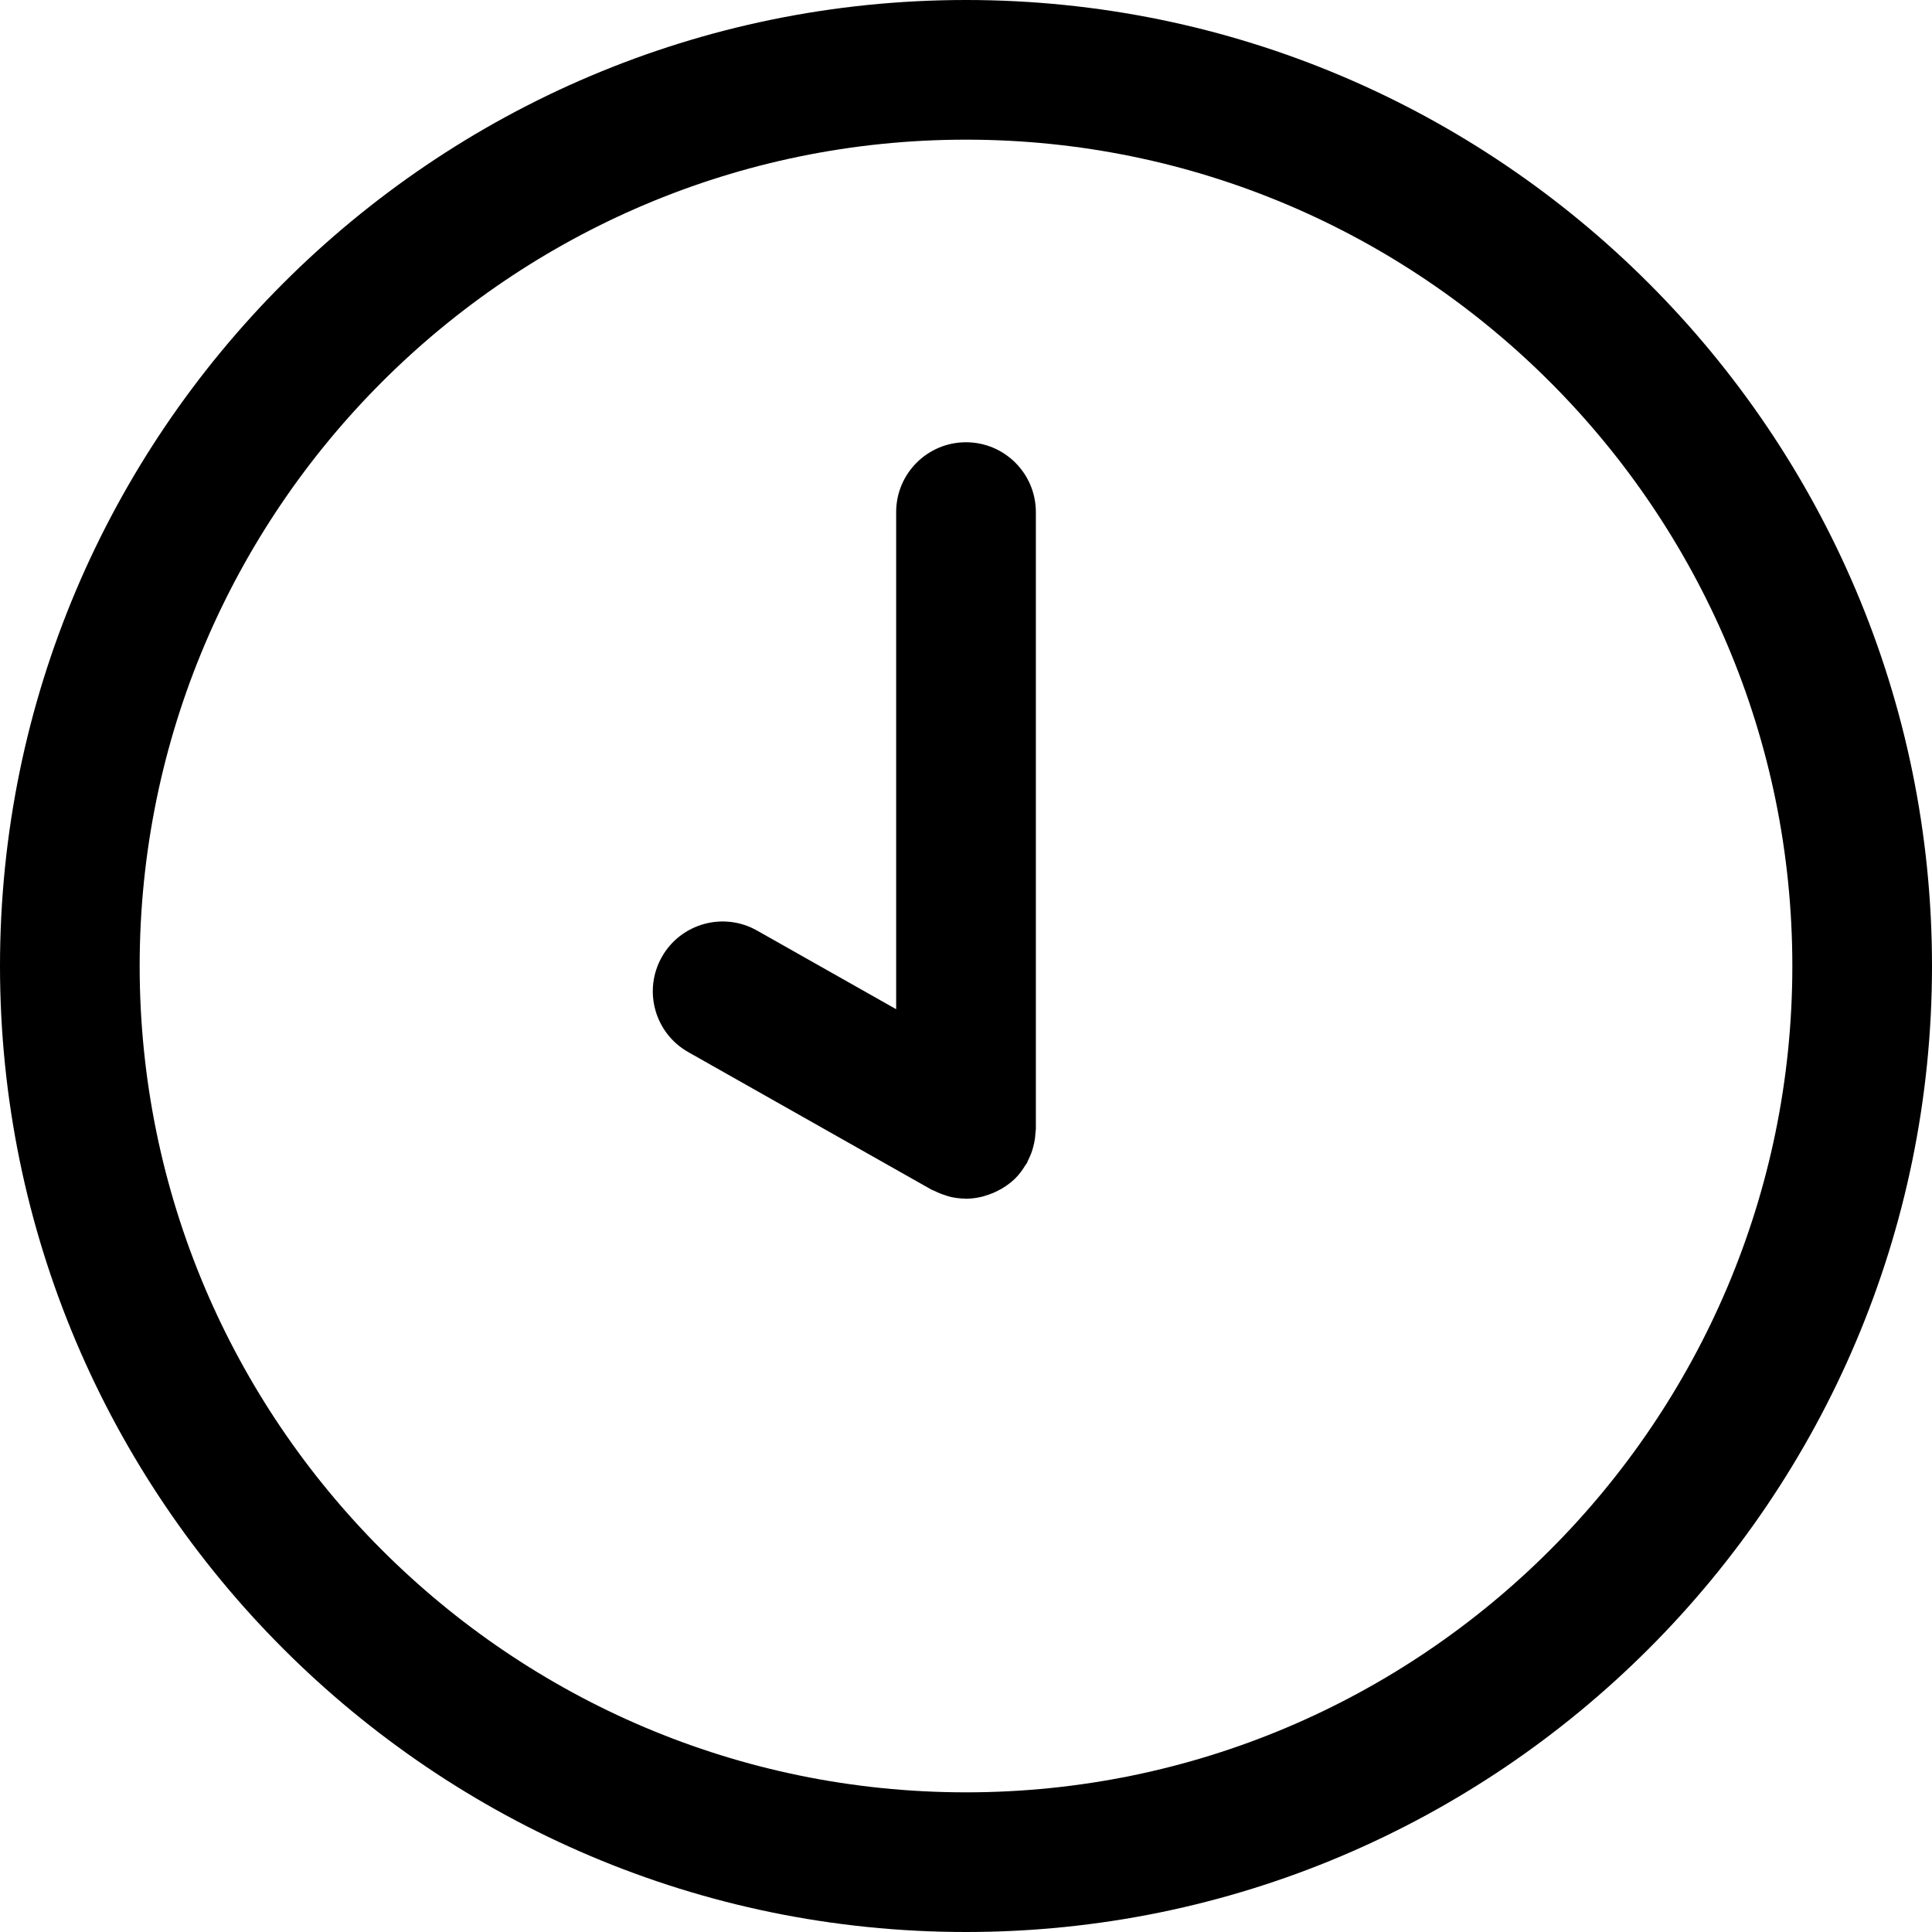 <?xml version="1.0" encoding="iso-8859-1"?>
<!-- Generator: Adobe Illustrator 19.0.0, SVG Export Plug-In . SVG Version: 6.00 Build 0)  -->
<svg version="1.1" id="Capa_1" xmlns="http://www.w3.org/2000/svg" xmlns:xlink="http://www.w3.org/1999/xlink" x="0px" y="0px"
	 viewBox="0 0 83.001 83.001" style="enable-background:new 0 0 83.001 83.001;" xml:space="preserve">
<g>
	<path d="M41.5,0C18.617,0,0,18.617,0,41.5C0,64.384,18.616,83.001,41.5,83.001c22.884,0,41.501-18.617,41.501-41.501
		C83.001,18.617,64.383,0,41.5,0z M41.5,77.001C21.926,77.001,6,61.075,6,41.5S21.925,6,41.5,6c19.575,0,35.501,15.925,35.501,35.5
		S61.075,77.001,41.5,77.001z"/>
	<path d="M41.5,19c-1.657,0-3,1.343-3,3v21.357l-5.978-3.38c-1.441-0.815-3.273-0.308-4.088,1.135
		c-0.815,1.442-0.308,3.272,1.135,4.088l10.453,5.911c0.036,0.021,0.075,0.026,0.111,0.045c0.155,0.08,0.316,0.145,0.486,0.197
		c0.065,0.02,0.128,0.045,0.194,0.061c0.204,0.048,0.415,0.076,0.633,0.08c0.017,0.001,0.034,0.007,0.05,0.007
		c0.007,0,0.013-0.003,0.02-0.003c0.238-0.001,0.466-0.036,0.688-0.09c0.063-0.015,0.121-0.037,0.183-0.057
		c0.172-0.053,0.337-0.12,0.494-0.202c0.06-0.031,0.117-0.061,0.175-0.095c0.199-0.121,0.387-0.258,0.552-0.421
		c0.004-0.003,0.008-0.006,0.011-0.009c0.175-0.174,0.318-0.374,0.445-0.586c0.015-0.023,0.034-0.039,0.048-0.063
		c0.024-0.043,0.036-0.088,0.058-0.132c0.053-0.104,0.1-0.208,0.141-0.318c0.03-0.084,0.056-0.168,0.078-0.253
		c0.026-0.1,0.05-0.2,0.066-0.305c0.016-0.1,0.024-0.199,0.03-0.3c0.003-0.057,0.017-0.111,0.017-0.169V22
		C44.5,20.343,43.158,19,41.5,19z"/>
</g>
<g>
</g>
<g>
</g>
<g>
</g>
<g>
</g>
<g>
</g>
<g>
</g>
<g>
</g>
<g>
</g>
<g>
</g>
<g>
</g>
<g>
</g>
<g>
</g>
<g>
</g>
<g>
</g>
<g>
</g>
</svg>
